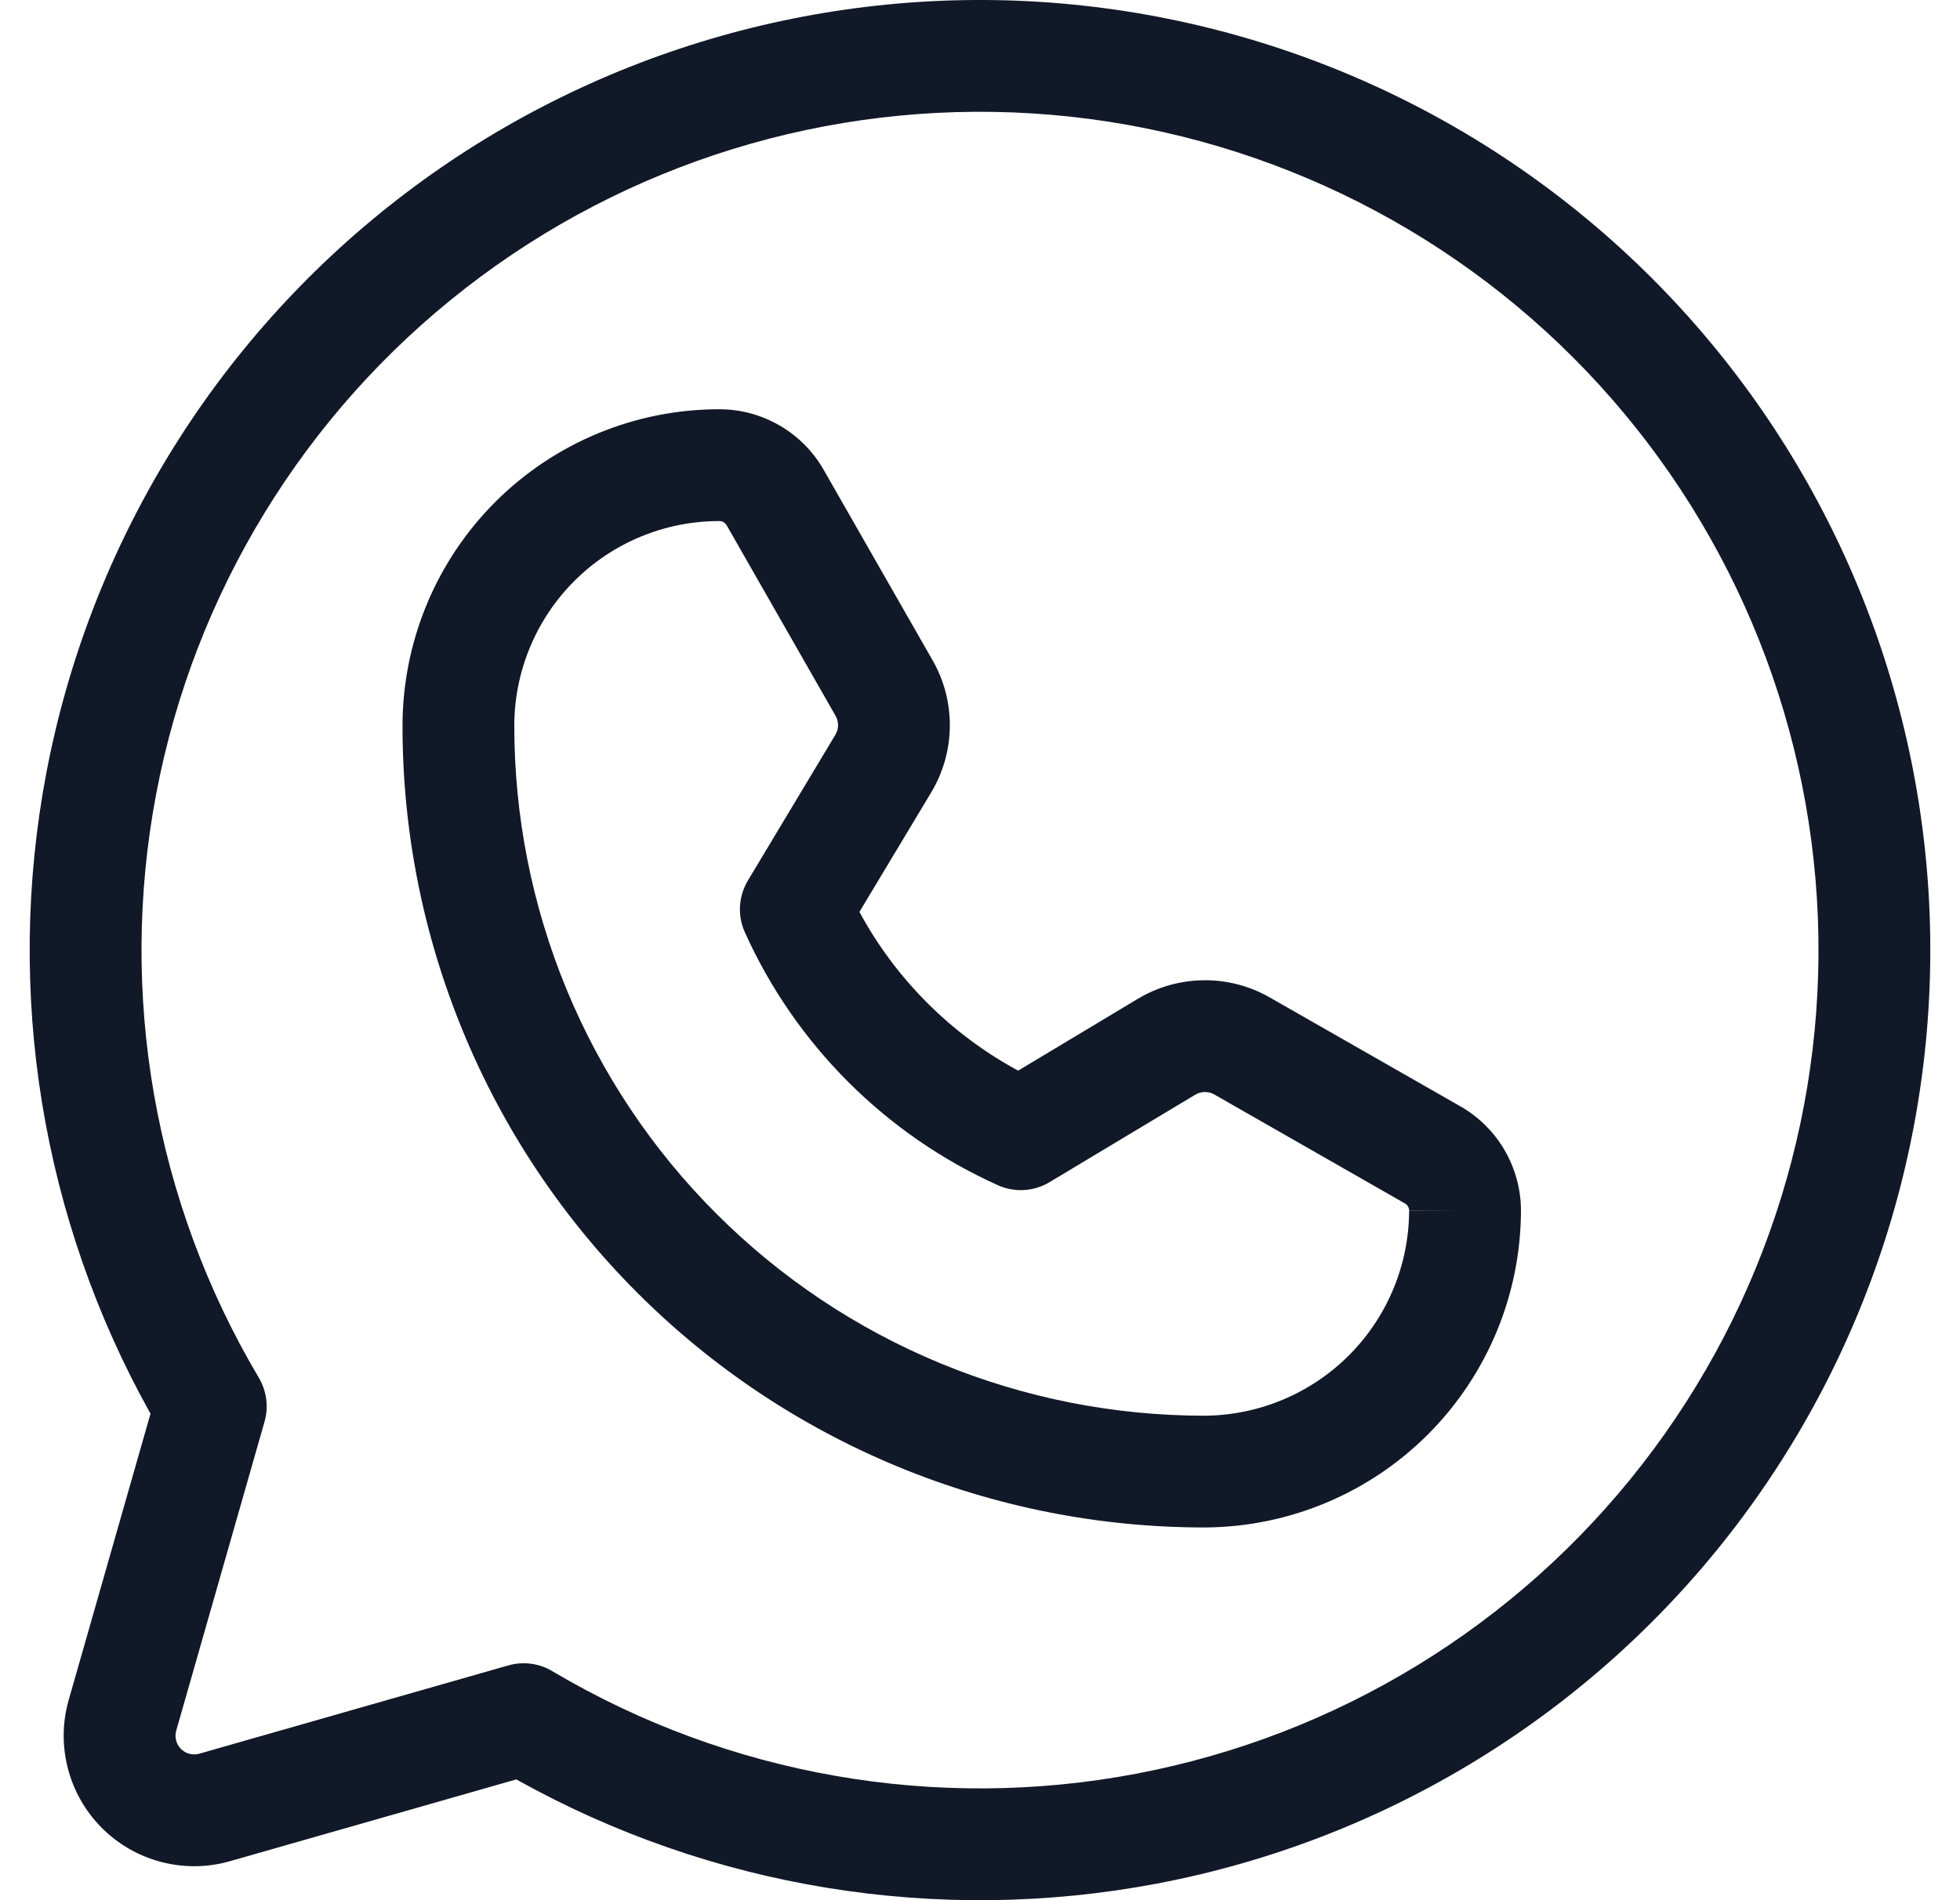 <svg width="33" height="32" viewBox="0 0 33 32" fill="none" xmlns="http://www.w3.org/2000/svg">
<path fill-rule="evenodd" clip-rule="evenodd" d="M17.382 1.91C13.949 1.695 10.556 2.741 7.84 4.851C5.123 6.961 3.271 9.989 2.63 13.368C1.99 16.742 2.601 20.232 4.349 23.187C4.485 23.407 4.528 23.68 4.454 23.941L2.967 29.145C2.952 29.198 2.951 29.255 2.965 29.31C2.979 29.364 3.007 29.413 3.047 29.453C3.087 29.493 3.136 29.521 3.19 29.535C3.245 29.549 3.302 29.548 3.355 29.533L8.559 28.046C8.816 27.973 9.09 28.013 9.312 28.151C12.267 29.899 15.758 30.51 19.131 29.87C22.511 29.229 25.54 27.377 27.649 24.66C29.759 21.944 30.805 18.551 30.59 15.118C30.375 11.685 28.915 8.449 26.483 6.017C24.051 3.585 20.814 2.125 17.382 1.91ZM8.693 29.966C11.968 31.797 15.787 32.421 19.482 31.72C23.312 30.993 26.745 28.893 29.136 25.815C31.527 22.736 32.712 18.891 32.469 15.001C32.225 11.11 30.57 7.443 27.814 4.686C25.057 1.93 21.39 0.275 17.499 0.031C13.609 -0.212 9.763 0.973 6.685 3.364C3.607 5.755 1.507 9.188 0.78 13.018C0.079 16.713 0.703 20.532 2.534 23.807L1.157 28.627C1.049 29.004 1.044 29.403 1.143 29.782C1.241 30.161 1.439 30.507 1.716 30.784C1.993 31.061 2.339 31.259 2.718 31.357C3.097 31.456 3.496 31.451 3.873 31.343L8.693 29.966ZM12.111 8.775C11.198 8.774 10.322 9.135 9.674 9.78C9.028 10.424 8.662 11.299 8.659 12.212C8.657 13.739 8.957 15.252 9.54 16.664C10.124 18.076 10.98 19.359 12.061 20.439C13.141 21.52 14.424 22.376 15.836 22.96C17.247 23.543 18.759 23.842 20.286 23.841C21.198 23.834 22.071 23.467 22.715 22.821C23.36 22.174 23.723 21.298 23.725 20.385L24.666 20.388L23.725 20.388C23.725 20.363 23.719 20.339 23.706 20.317C23.694 20.296 23.676 20.278 23.654 20.266L20.444 18.431C20.395 18.403 20.34 18.389 20.285 18.39C20.229 18.39 20.174 18.406 20.126 18.434L17.671 19.908C17.406 20.067 17.081 20.086 16.8 19.959C14.908 19.107 13.393 17.592 12.541 15.7C12.414 15.419 12.433 15.094 12.592 14.829L14.065 12.374C14.094 12.326 14.11 12.271 14.11 12.215C14.111 12.159 14.096 12.105 14.069 12.056L12.234 8.845C12.222 8.824 12.204 8.806 12.183 8.794C12.161 8.781 12.136 8.775 12.111 8.775ZM12.112 6.892C10.701 6.891 9.346 7.45 8.346 8.446C7.346 9.442 6.782 10.795 6.777 12.207L6.777 12.208C6.774 13.984 7.122 15.742 7.801 17.383C8.479 19.024 9.474 20.515 10.73 21.77C11.985 23.026 13.476 24.021 15.117 24.699C16.758 25.378 18.516 25.725 20.292 25.723L20.297 25.723C21.706 25.713 23.054 25.148 24.049 24.149C25.043 23.15 25.604 21.8 25.608 20.39L25.608 20.388C25.608 20.031 25.513 19.681 25.334 19.372C25.155 19.064 24.898 18.808 24.588 18.631L21.378 16.797C21.039 16.603 20.655 16.503 20.265 16.508C19.874 16.512 19.492 16.62 19.158 16.82L17.142 18.03C16.011 17.418 15.082 16.489 14.47 15.357L15.68 13.342C15.88 13.008 15.988 12.626 15.992 12.235C15.996 11.845 15.897 11.461 15.703 11.122L13.868 7.912C13.691 7.602 13.436 7.345 13.127 7.166C12.819 6.987 12.469 6.892 12.112 6.892C12.112 6.892 12.112 6.892 12.112 6.892Z" fill="#111827"/>
</svg>
